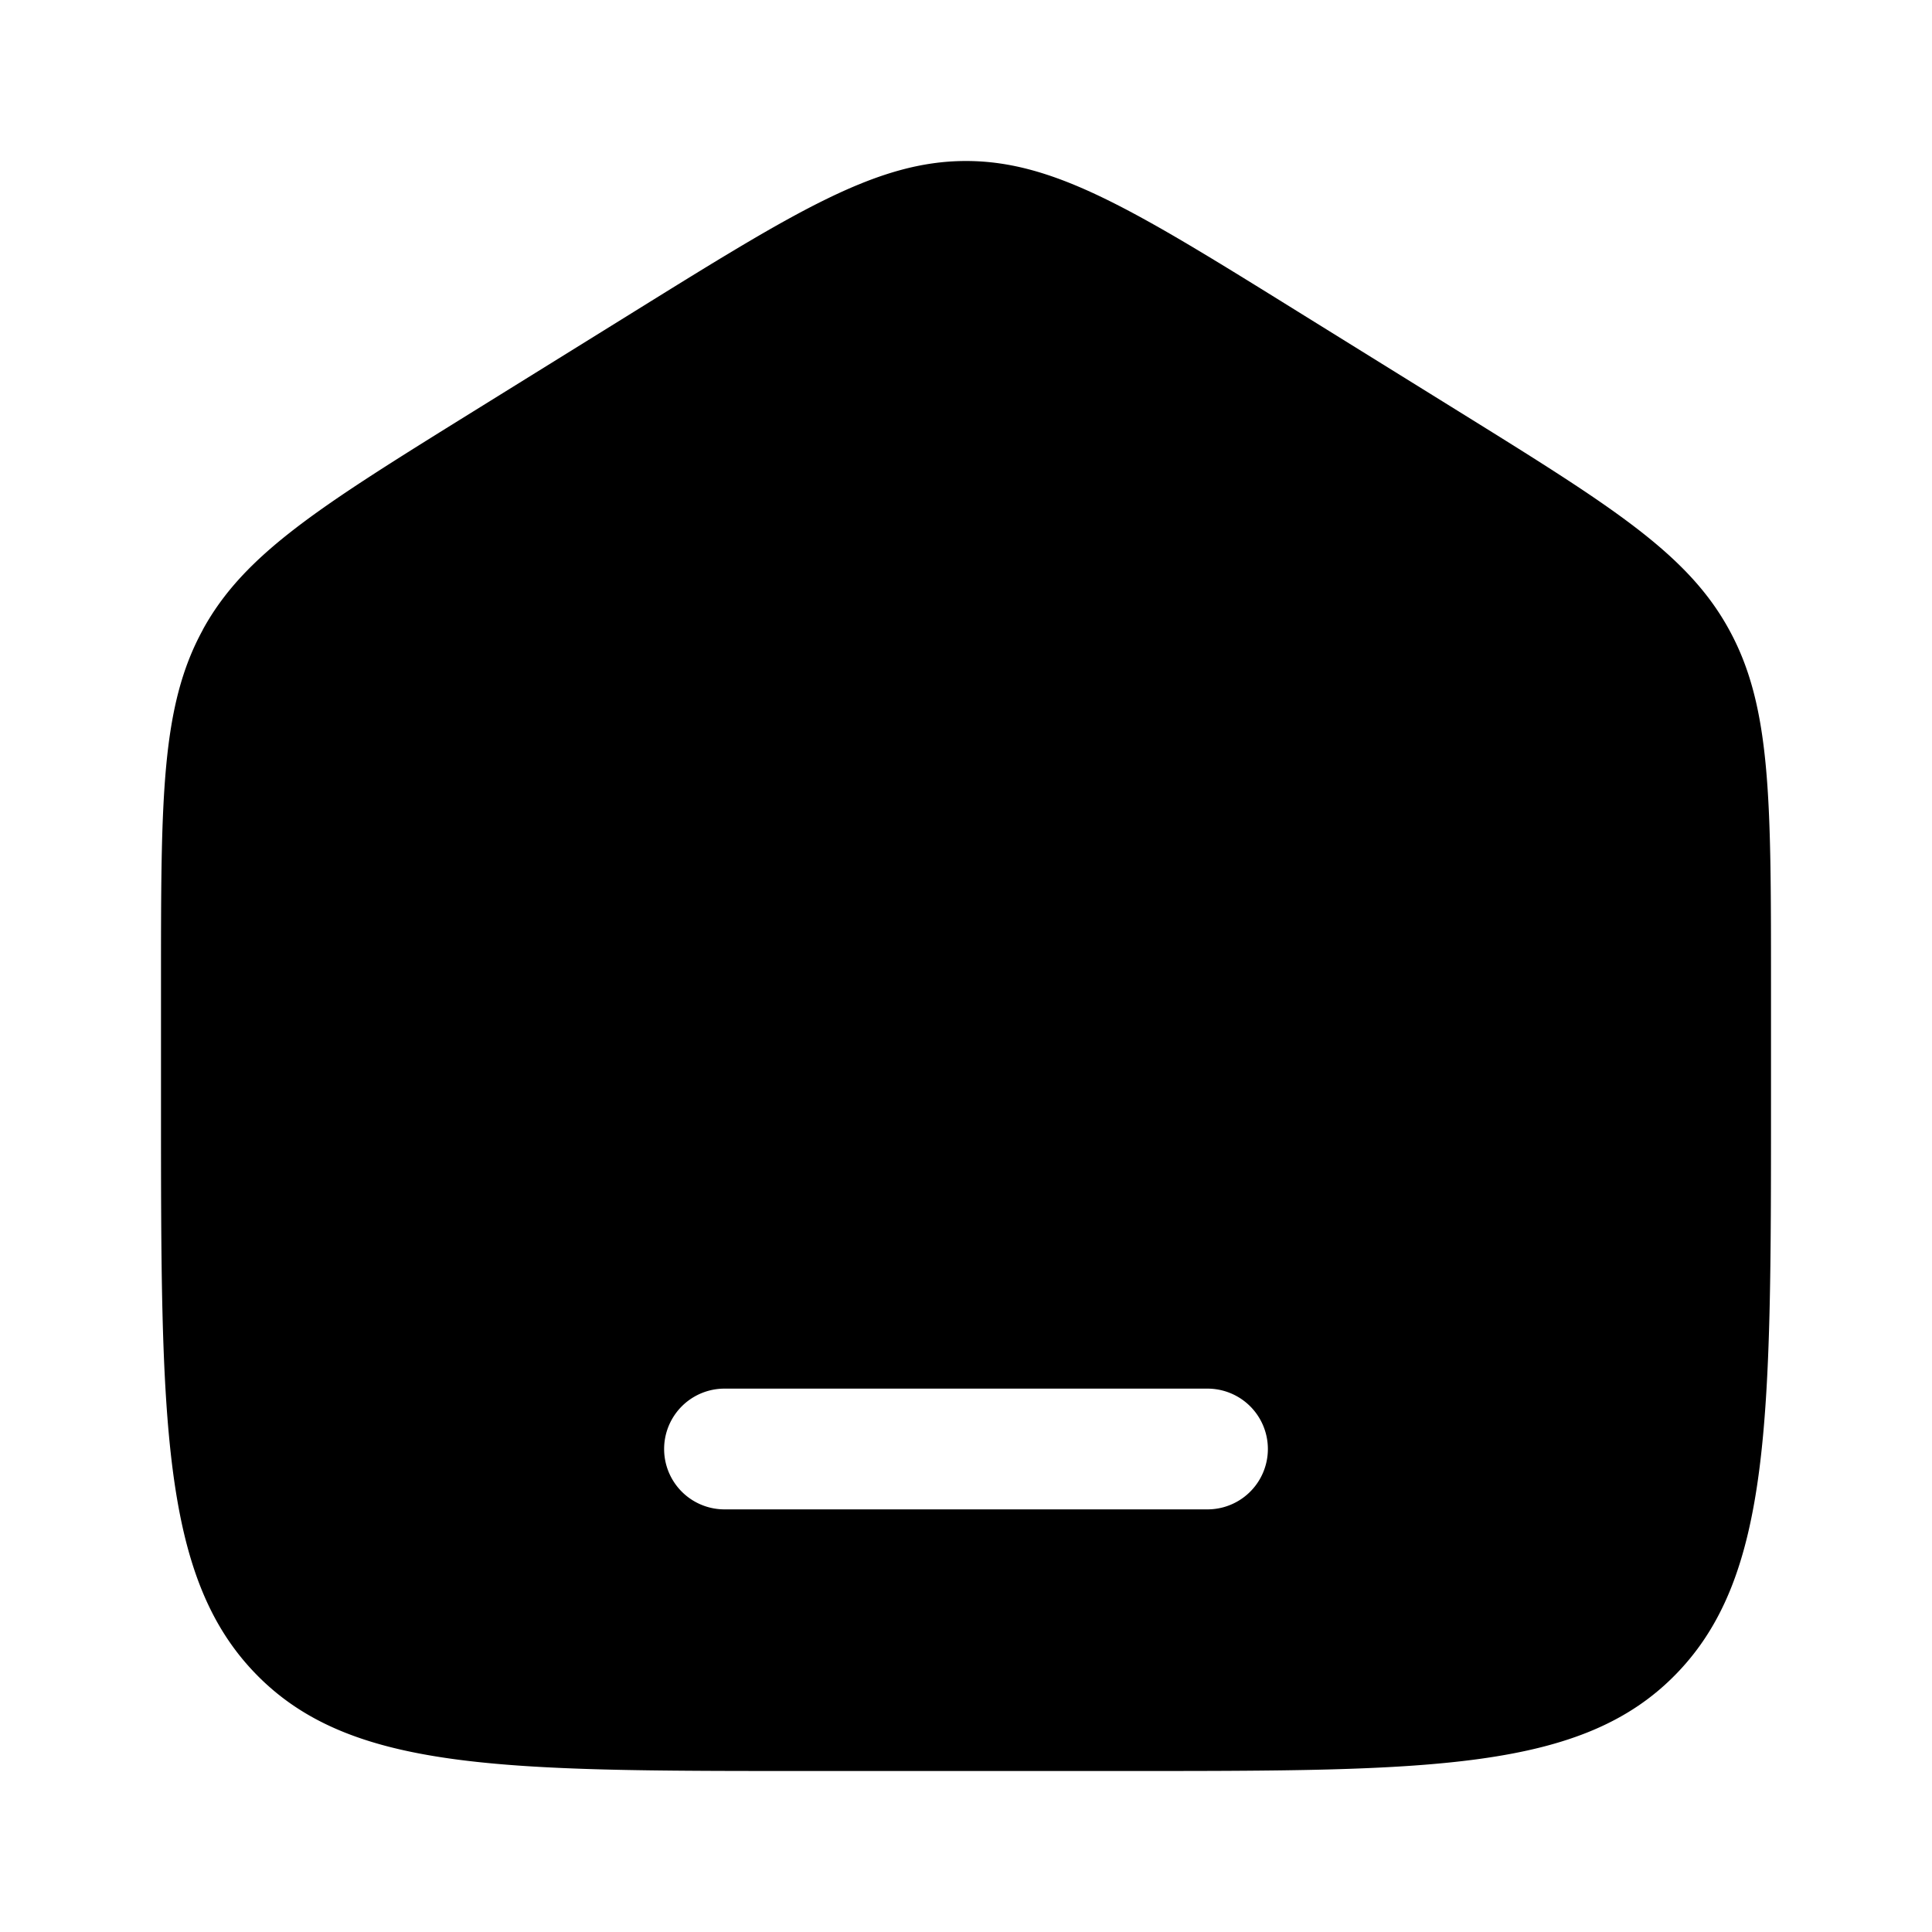 <svg xmlns="http://www.w3.org/2000/svg" width="24" height="24" fill="none" viewBox="0 0 24 24">
    <path fill="#000000" fill-rule="evenodd"
        d="M2.52 7.823C2 8.77 2 9.915 2 12.203v1.522c0 3.9 0 5.851 1.172 7.063C4.343 22 6.229 22 10 22h4c3.771 0 5.657 0 6.828-1.212C22 19.576 22 17.626 22 13.725v-1.521c0-2.289 0-3.433-.52-4.381-.518-.949-1.467-1.537-3.364-2.715l-2-1.241C14.111 2.622 13.108 2 12 2c-1.108 0-2.11.622-4.116 1.867l-2 1.241C3.987 6.286 3.038 6.874 2.519 7.823ZM9 17.25a.75.75 0 0 0 0 1.5h6a.75.75 0 0 0 0-1.5H9Z"
        clip-rule="evenodd" />
</svg>